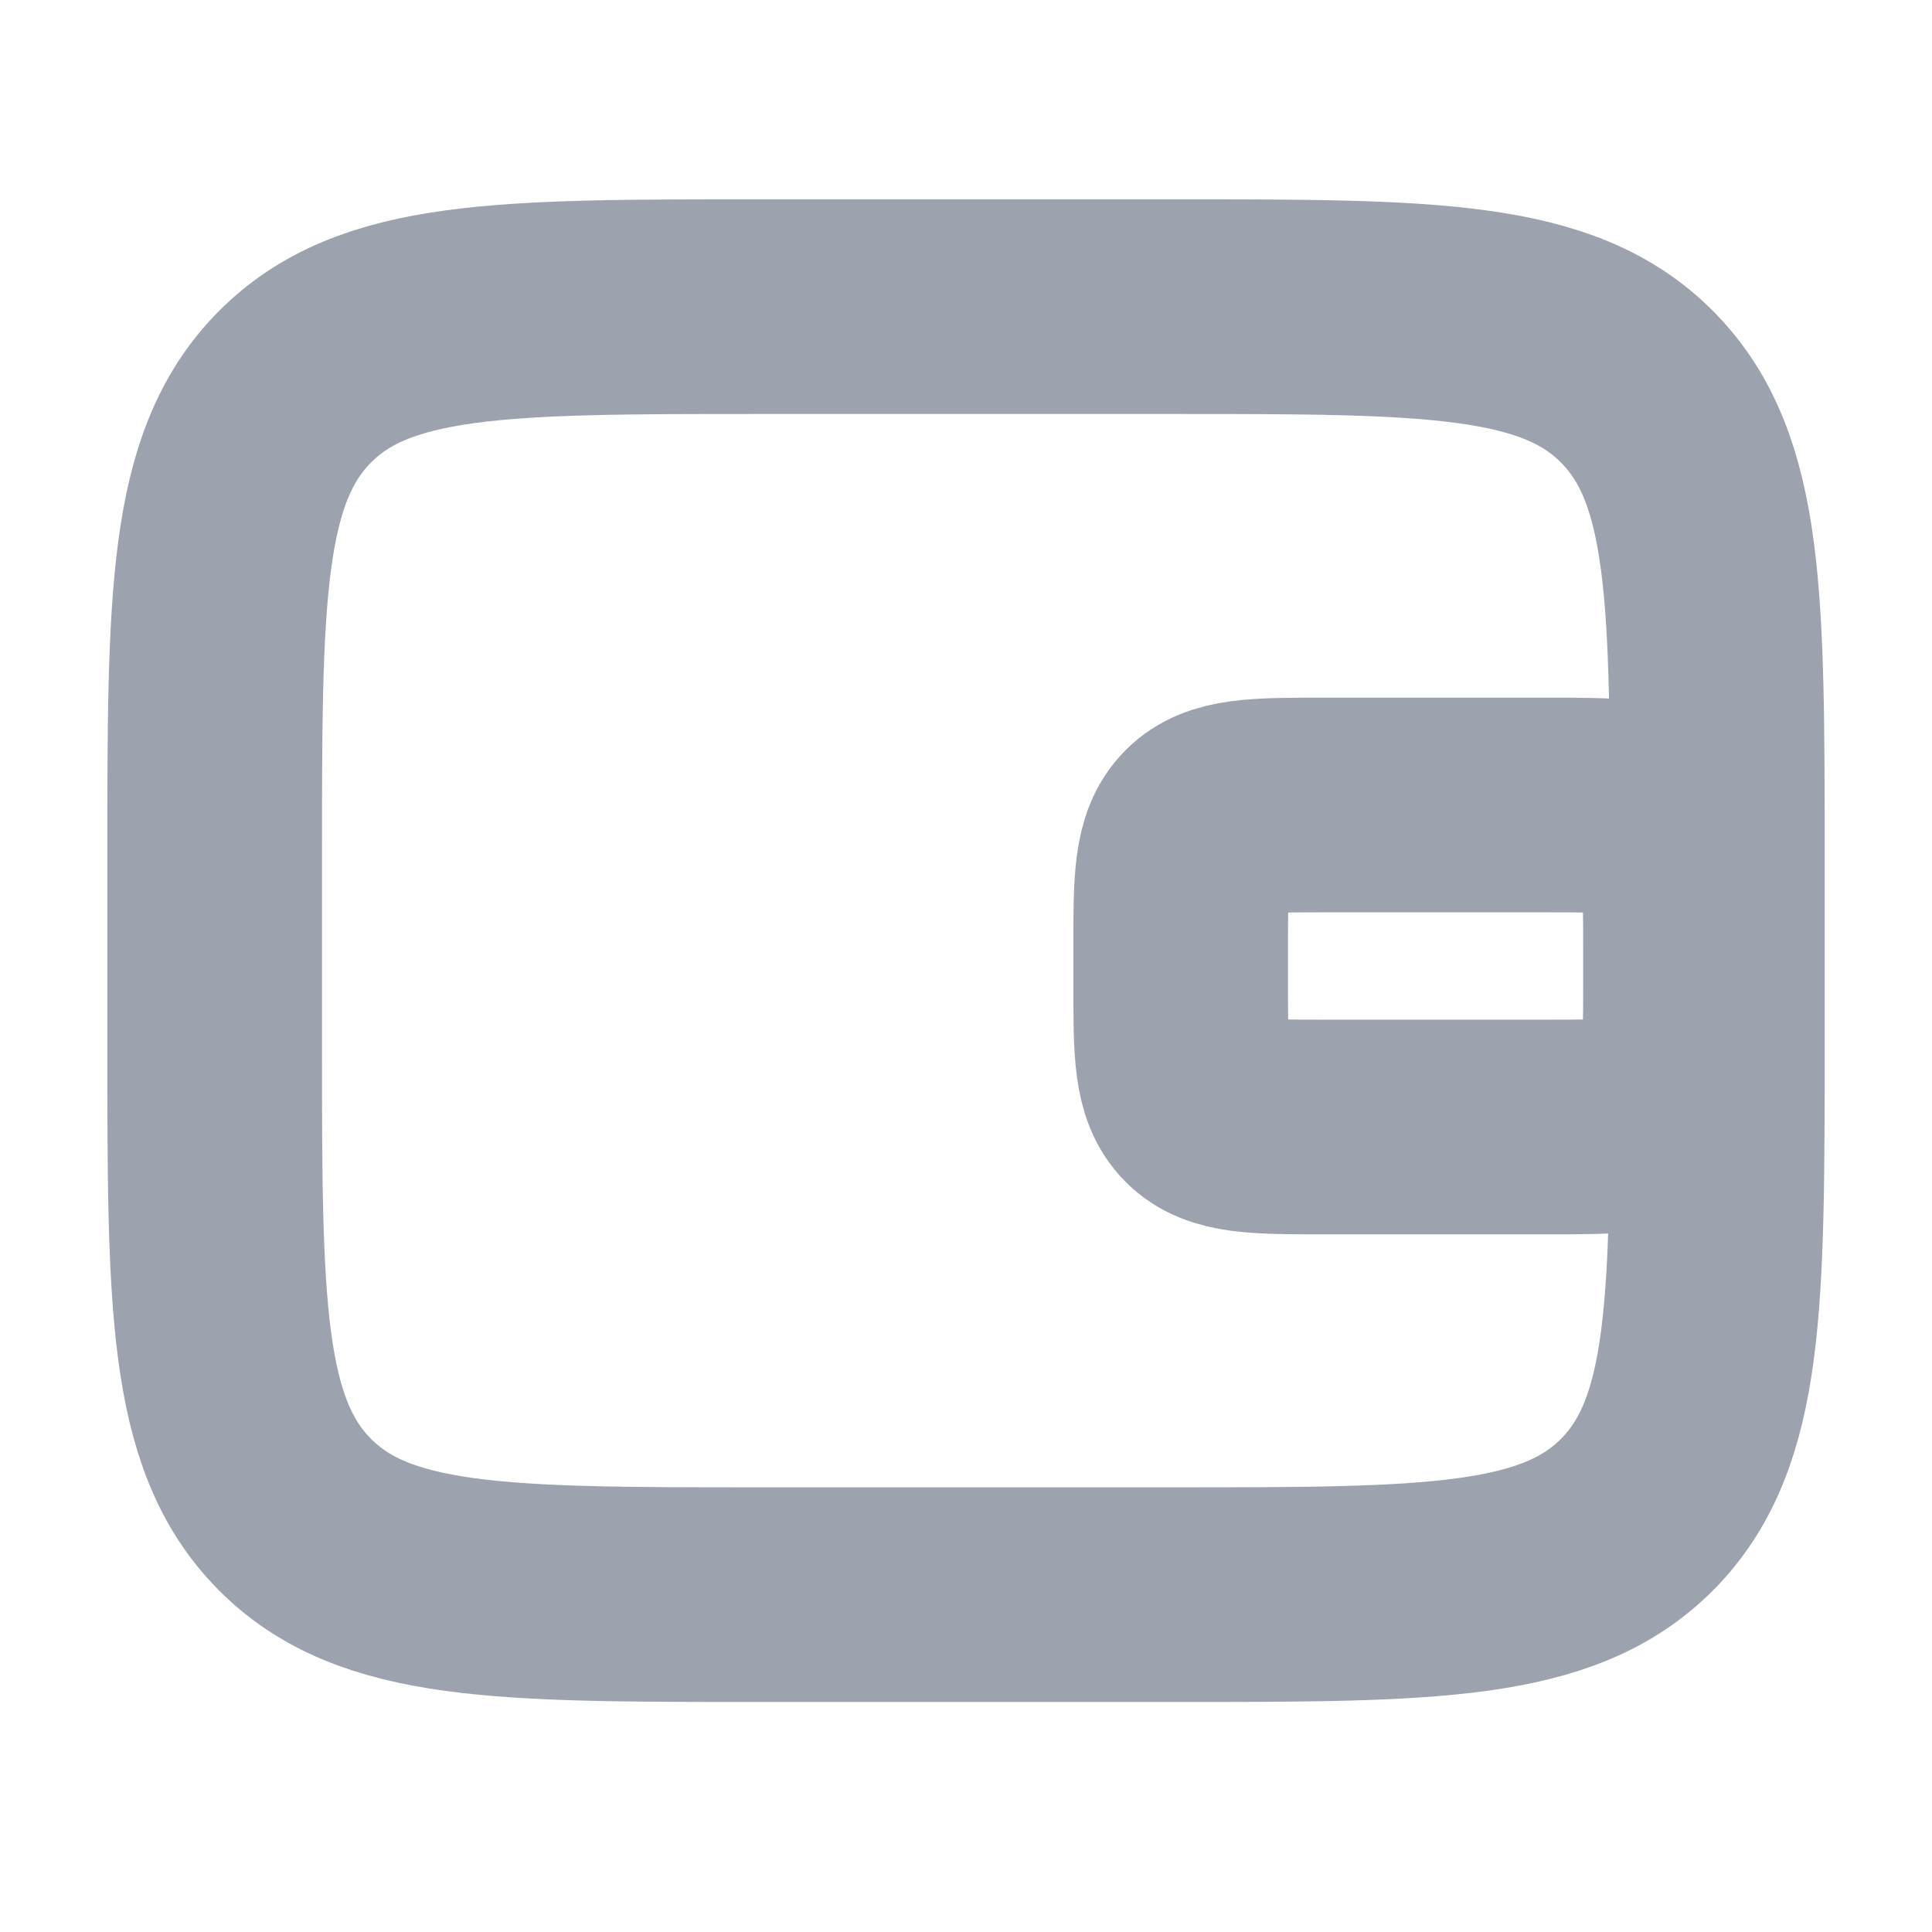 <svg width="18" height="18" viewBox="0 0 18 18" fill="none" xmlns="http://www.w3.org/2000/svg">
<path d="M10.938 2.857L7.062 2.857C4.676 2.857 3.483 2.857 2.741 3.611C2 4.364 2 5.576 2 8L2 9.715C2 12.139 2 13.351 2.741 14.104C3.483 14.857 4.676 14.857 7.062 14.857L10.938 14.857C13.324 14.857 14.517 14.857 15.259 14.104C16 13.351 16 12.139 16 9.715L16 8C16 5.576 16 4.364 15.259 3.611C14.517 2.857 13.324 2.857 10.938 2.857Z" stroke="#9CA3AF" stroke-width="2"/>
<path d="M11 9.167L11 8.833C11 8.205 11 7.891 11.195 7.695C11.39 7.5 11.705 7.5 12.333 7.5L14.417 7.5C15.045 7.5 15.36 7.5 15.555 7.695C15.75 7.891 15.75 8.205 15.75 8.833L15.75 9.167C15.75 9.795 15.75 10.11 15.555 10.305C15.36 10.5 15.045 10.5 14.417 10.5L12.333 10.5C11.705 10.5 11.39 10.5 11.195 10.305C11 10.11 11 9.795 11 9.167Z" stroke="#9CA3AF" stroke-width="2"/>
</svg>
